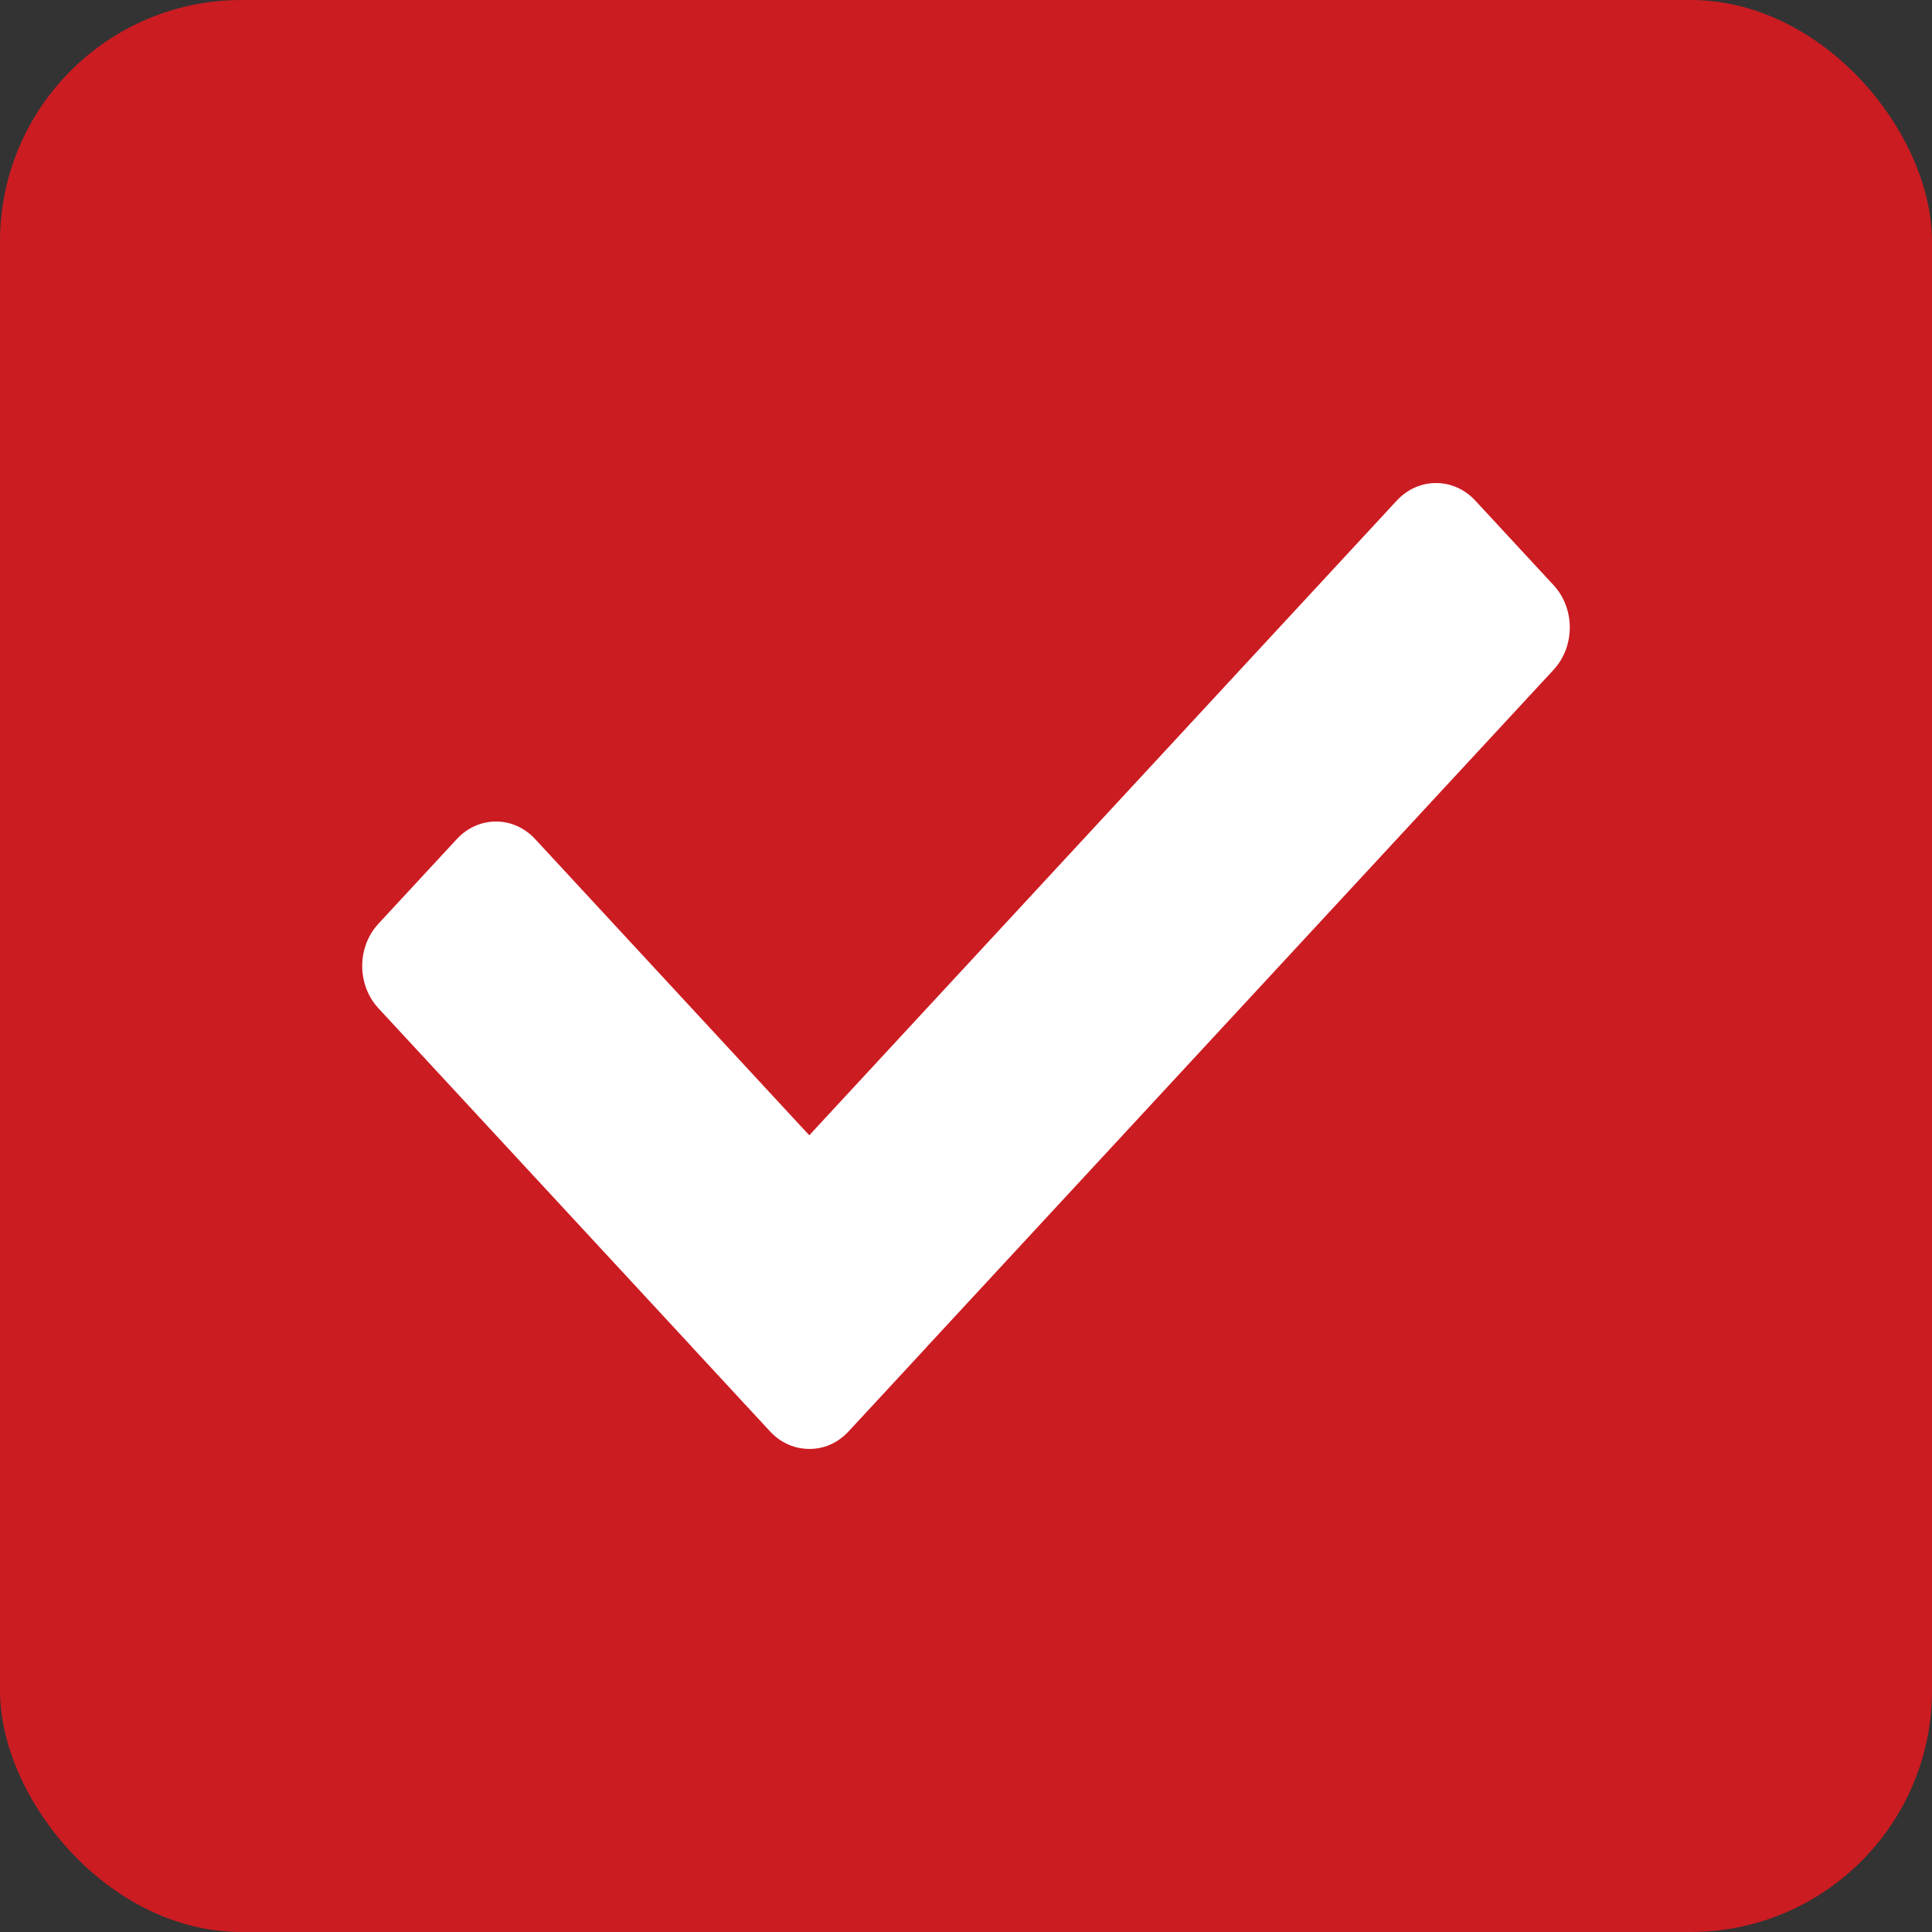 <svg width="16" height="16" viewBox="0 0 16 16" fill="none" xmlns="http://www.w3.org/2000/svg">
<rect x="0" y="0" width="16" height="16" fill="#333333" stroke="none"/>
<rect width="16" height="16" rx="2" fill="#CB1C22"/>
<path fill-rule="evenodd" clip-rule="evenodd" d="M6.702 9.402L4.432 6.949C4.253 6.755 3.962 6.755 3.783 6.949L3.134 7.65C2.955 7.843 2.955 8.157 3.134 8.35L5.726 11.15C5.727 11.152 5.728 11.153 5.729 11.154L6.378 11.855C6.459 11.942 6.562 11.99 6.667 11.998C6.737 12.004 6.809 11.993 6.875 11.964C6.93 11.94 6.982 11.903 7.027 11.855L7.676 11.154C7.677 11.153 7.677 11.152 7.678 11.151L12.866 5.547C13.045 5.353 13.045 5.04 12.866 4.846L12.217 4.145C12.038 3.952 11.747 3.952 11.568 4.145L6.702 9.402Z" fill="white"/>
</svg>
